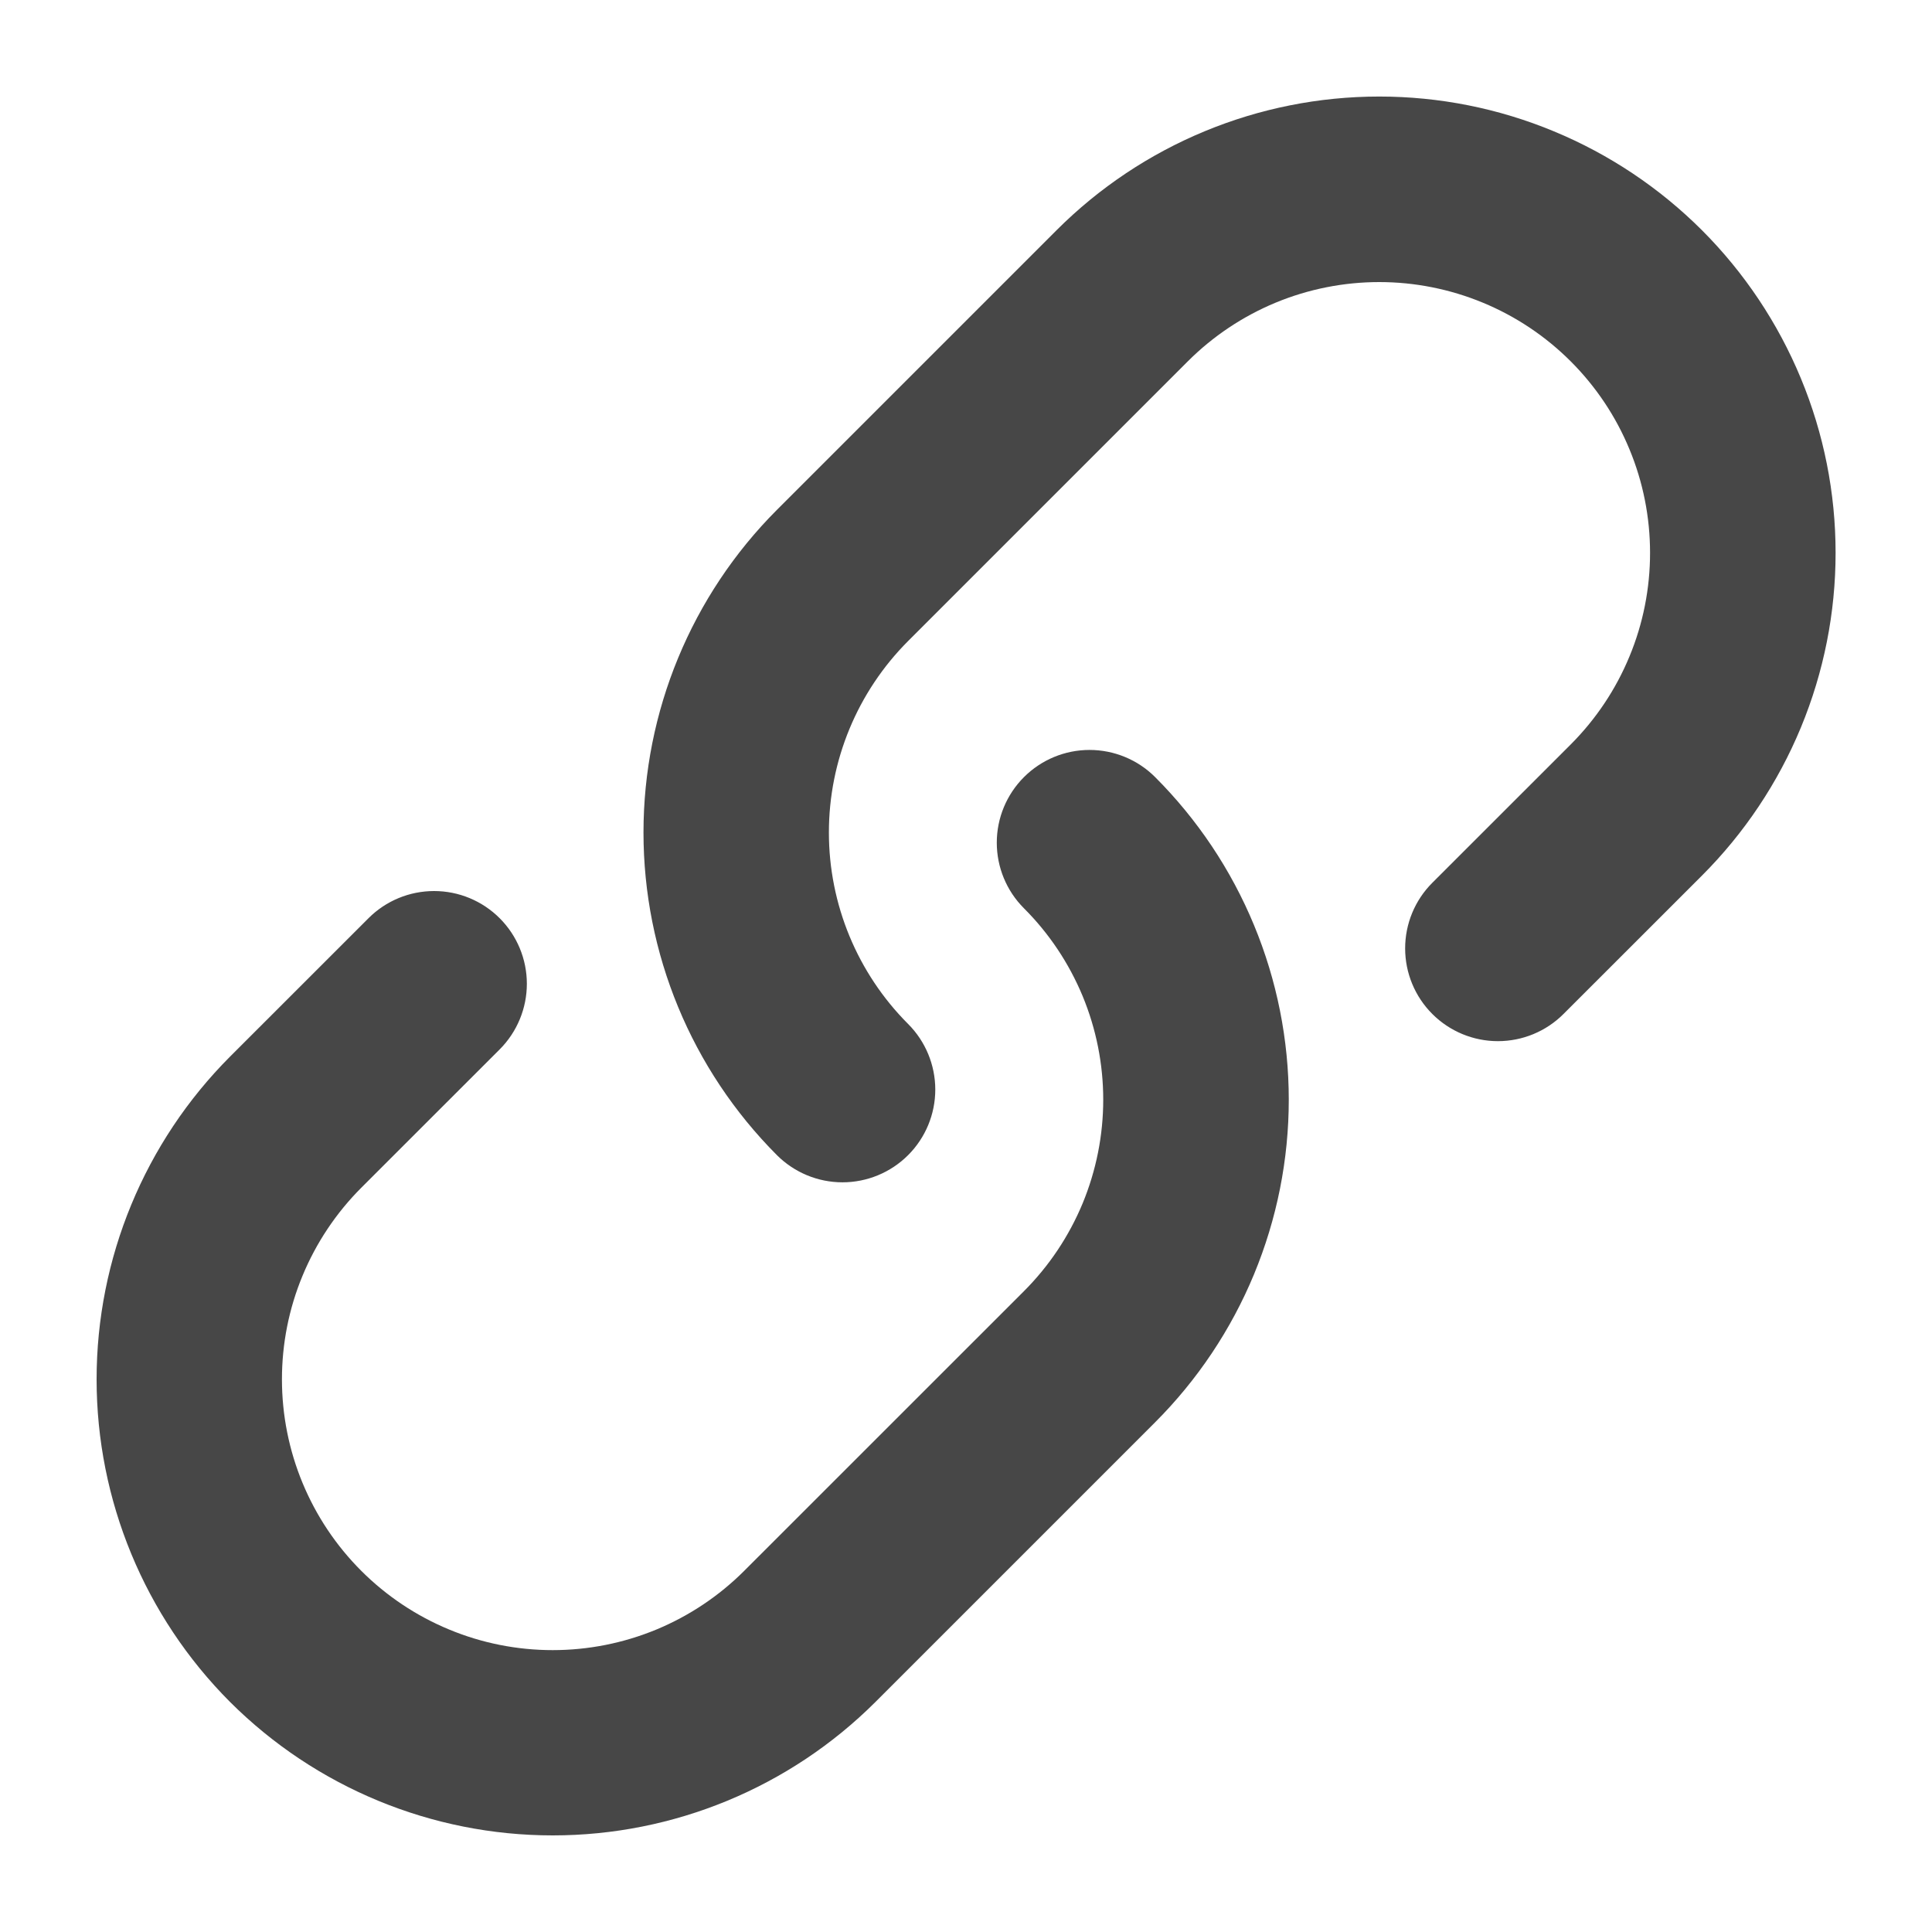 <svg width="30" height="30" viewBox="0 0 30 30" fill="none" xmlns="http://www.w3.org/2000/svg">
<path d="M24.391 11.559C24.781 11.168 25.091 10.705 25.302 10.194C25.514 9.684 25.622 9.137 25.622 8.585C25.622 8.033 25.514 7.486 25.302 6.976C25.091 6.465 24.781 6.002 24.39 5.611C24 5.221 23.536 4.911 23.026 4.7C22.516 4.489 21.969 4.38 21.417 4.38C20.864 4.38 20.317 4.489 19.807 4.7C19.297 4.912 18.834 5.221 18.443 5.612L14.101 9.954C13.313 10.743 12.871 11.812 12.871 12.927C12.871 14.042 13.313 15.111 14.101 15.9C14.371 16.17 14.523 16.537 14.523 16.919C14.523 17.301 14.371 17.667 14.101 17.937C13.831 18.207 13.464 18.359 13.082 18.359C12.7 18.359 12.334 18.207 12.064 17.937C10.737 16.607 9.992 14.806 9.992 12.927C9.992 11.048 10.737 9.246 12.064 7.917L16.406 3.575C17.735 2.246 19.537 1.499 21.417 1.499C22.347 1.499 23.269 1.682 24.128 2.039C24.988 2.395 25.769 2.917 26.427 3.574C27.085 4.232 27.607 5.014 27.963 5.873C28.32 6.733 28.503 7.654 28.503 8.585C28.503 9.516 28.32 10.437 27.964 11.297C27.608 12.156 27.086 12.938 26.428 13.596L24.277 15.746C24.007 16.016 23.641 16.167 23.259 16.167C22.877 16.167 22.511 16.015 22.241 15.745C21.971 15.475 21.819 15.109 21.819 14.727C21.819 14.345 21.97 13.979 22.24 13.709L24.391 11.559ZM3.572 26.428C4.902 27.755 6.704 28.5 8.583 28.5C10.462 28.5 12.264 27.755 13.594 26.428L17.936 22.086C18.594 21.428 19.116 20.647 19.472 19.788C19.828 18.928 20.012 18.007 20.012 17.076C20.012 16.146 19.828 15.224 19.472 14.365C19.116 13.505 18.594 12.724 17.936 12.066C17.666 11.796 17.299 11.645 16.918 11.645C16.536 11.645 16.17 11.797 15.9 12.067C15.63 12.337 15.478 12.703 15.478 13.085C15.478 13.466 15.629 13.833 15.899 14.103C16.29 14.493 16.599 14.957 16.811 15.467C17.022 15.977 17.131 16.524 17.131 17.076C17.131 17.628 17.022 18.175 16.811 18.686C16.599 19.196 16.29 19.659 15.899 20.05L11.557 24.391C11.166 24.782 10.703 25.091 10.193 25.303C9.683 25.514 9.136 25.623 8.583 25.623C8.031 25.623 7.484 25.515 6.974 25.303C6.464 25.092 6 24.782 5.61 24.392C4.821 23.603 4.378 22.534 4.378 21.418C4.378 20.866 4.486 20.319 4.698 19.809C4.909 19.299 5.219 18.835 5.609 18.444L7.76 16.294C8.029 16.024 8.181 15.658 8.181 15.276C8.181 14.894 8.029 14.528 7.759 14.258C7.489 13.988 7.123 13.836 6.741 13.836C6.359 13.836 5.993 13.987 5.723 14.257L3.572 16.407C2.245 17.737 1.5 19.539 1.5 21.418C1.5 23.296 2.245 25.098 3.572 26.428Z" fill="#474747"/>
</svg>
